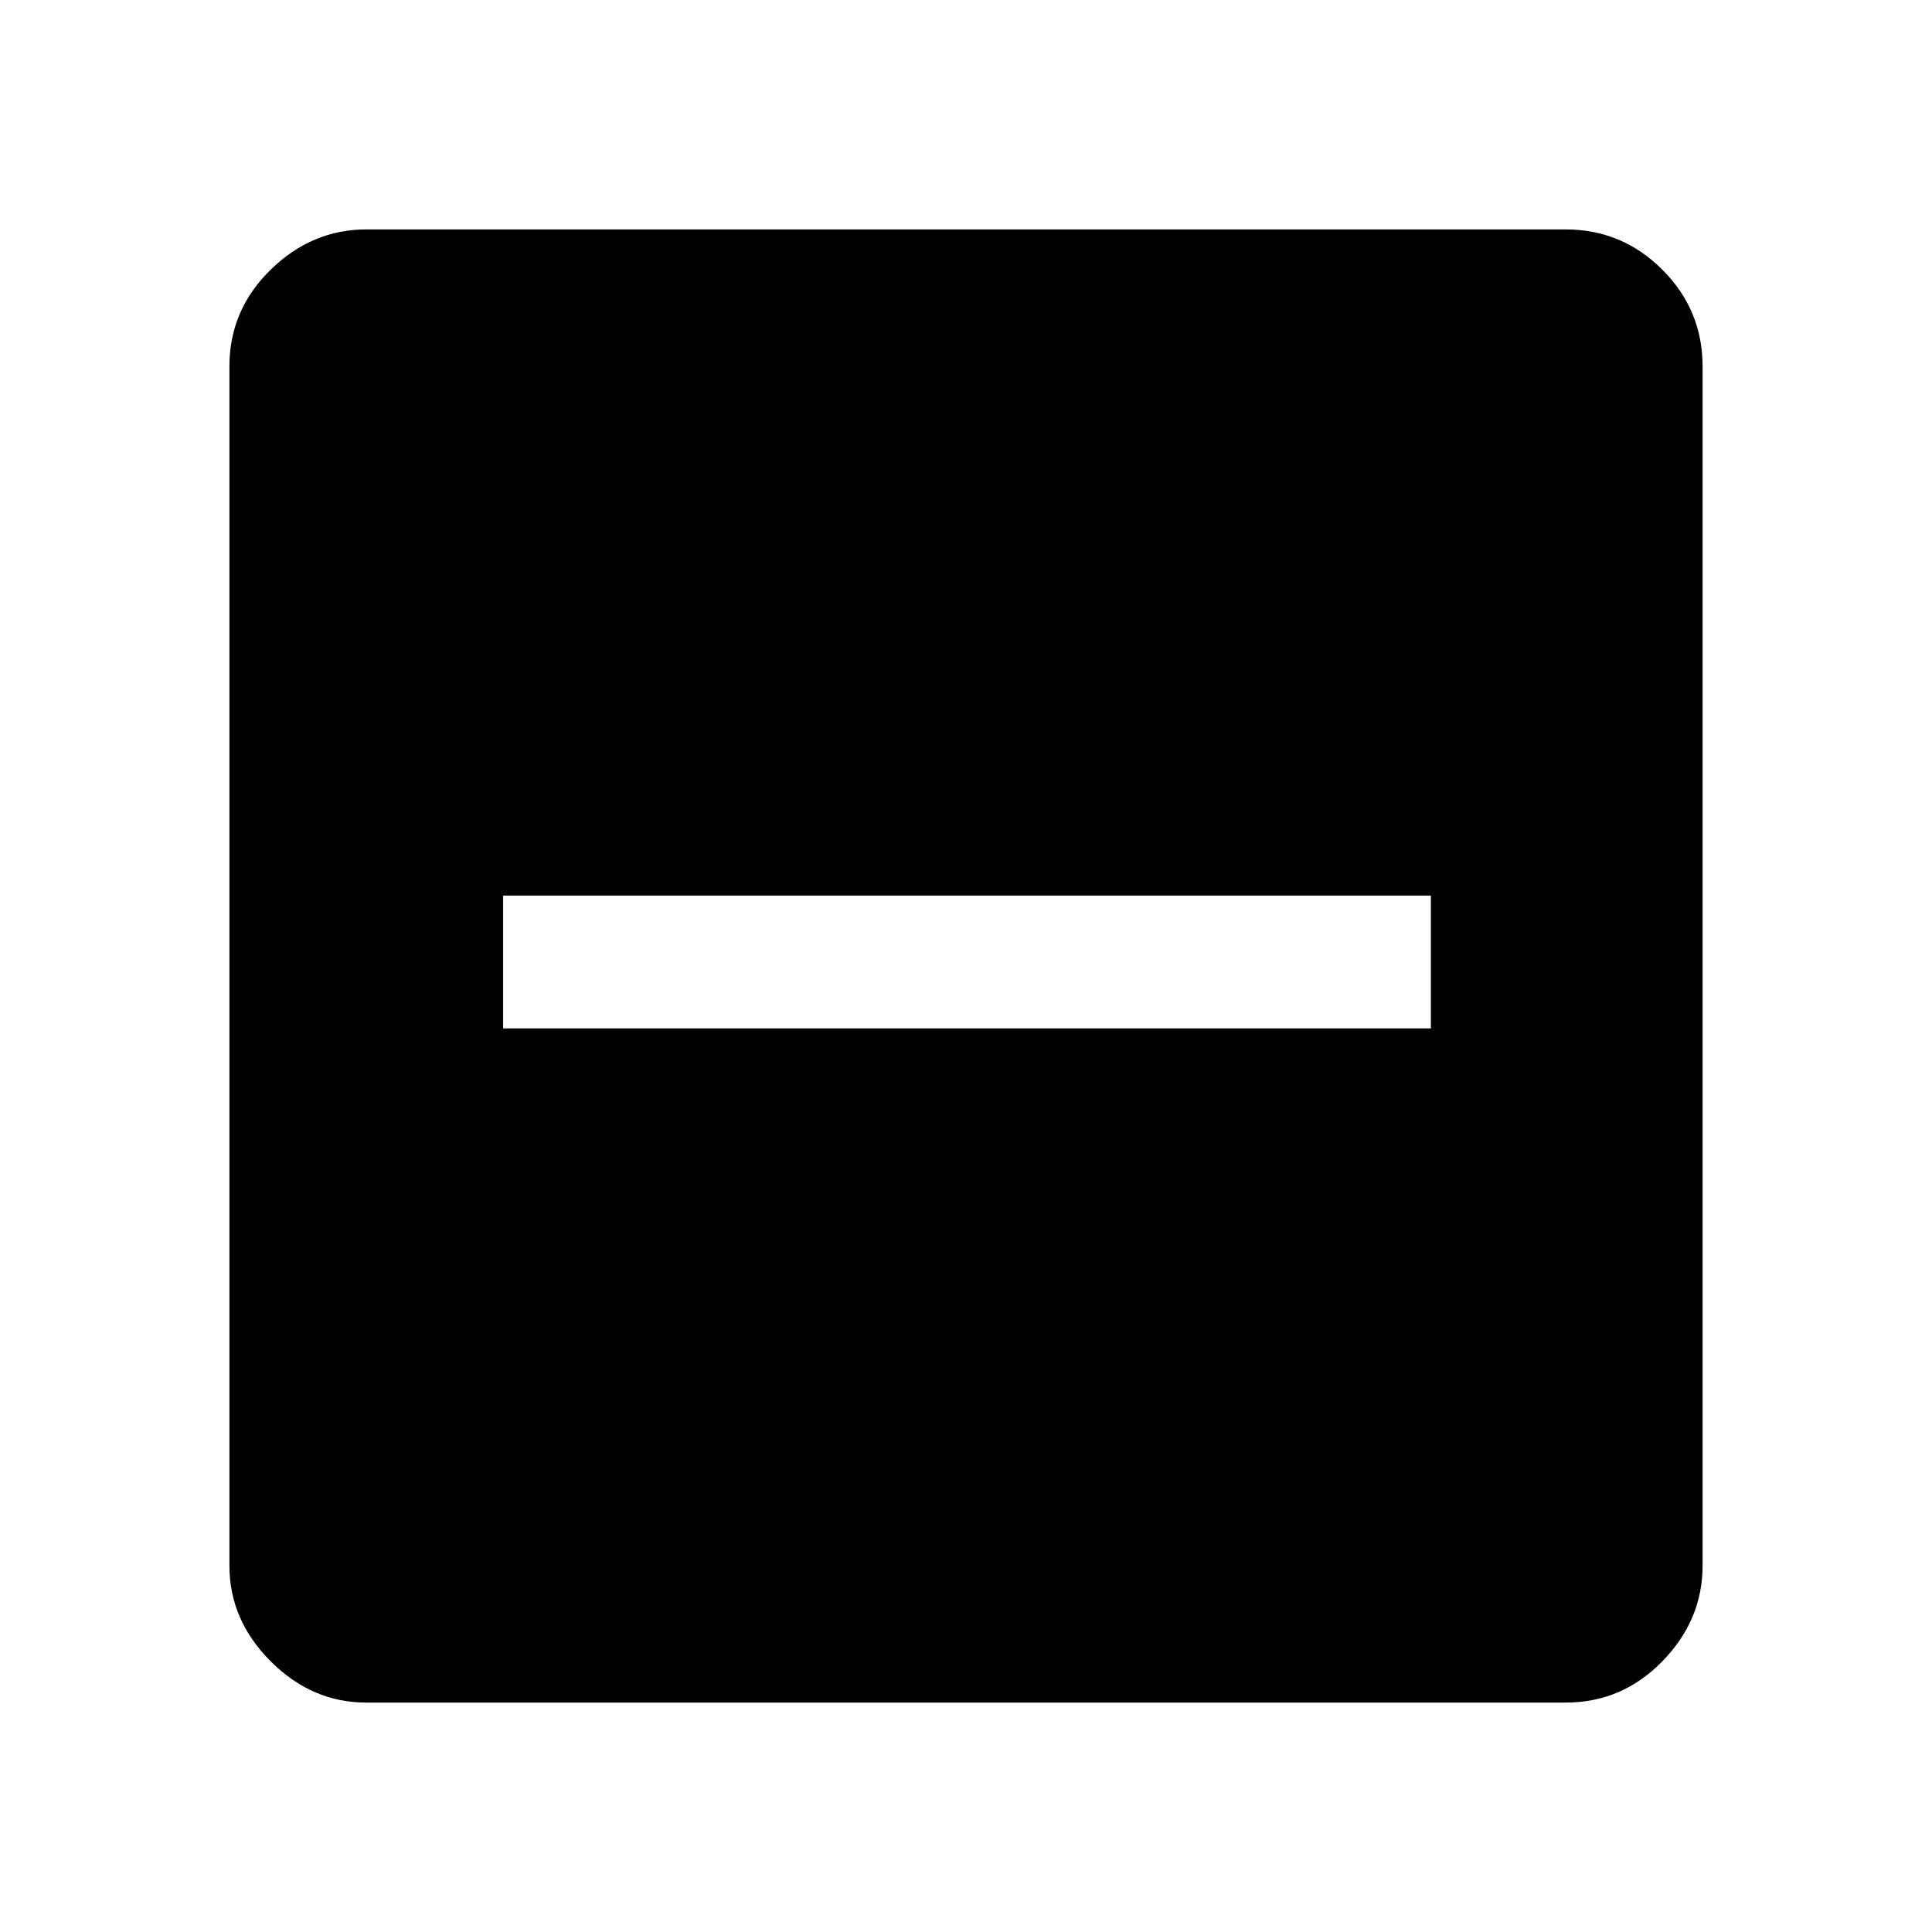 <svg xmlns="http://www.w3.org/2000/svg" width="48" height="48"><path d="M12.5 25.55h23.05v-3.3H12.5zM9.1 42.3q-1.35 0-2.375-1.025T5.7 38.9V9.1q0-1.4 1.025-2.4t2.375-1h29.8q1.4 0 2.4 1t1 2.4v29.8q0 1.35-1 2.375T38.9 42.3z"/></svg>